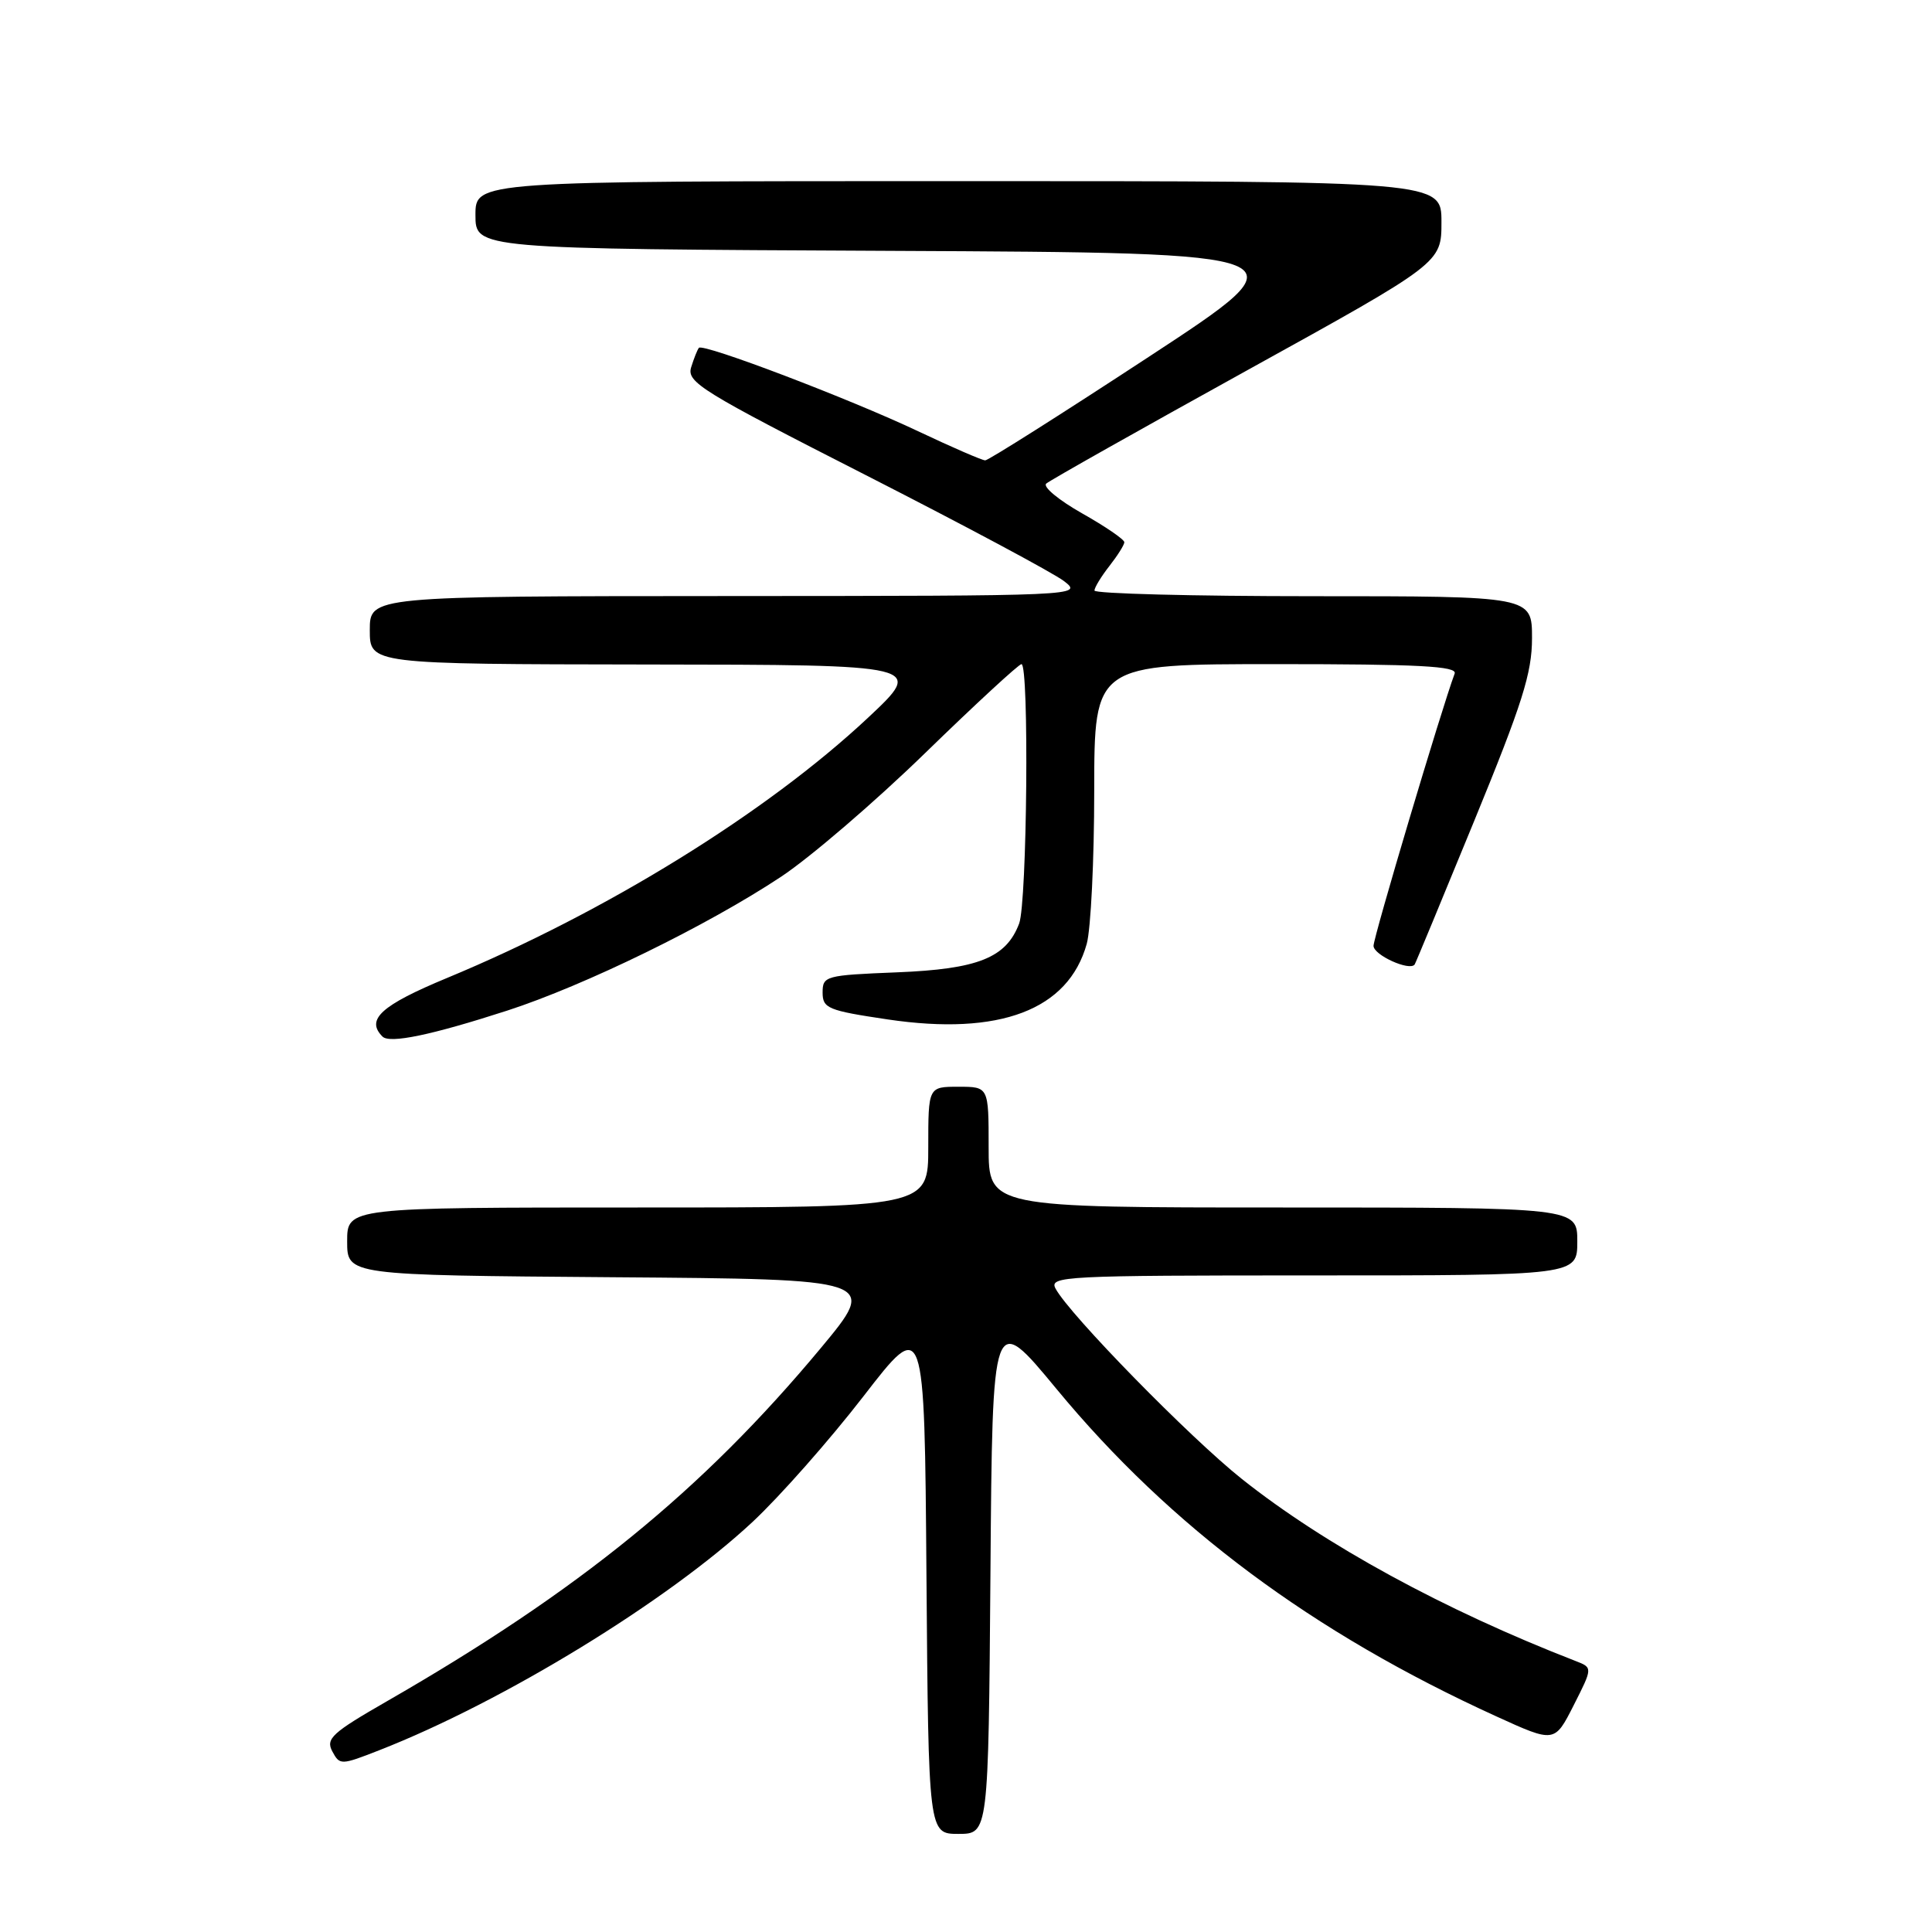 <?xml version="1.0" encoding="UTF-8" standalone="no"?>
<!DOCTYPE svg PUBLIC "-//W3C//DTD SVG 1.1//EN" "http://www.w3.org/Graphics/SVG/1.1/DTD/svg11.dtd" >
<svg xmlns="http://www.w3.org/2000/svg" xmlns:xlink="http://www.w3.org/1999/xlink" version="1.1" viewBox="0 0 256 256">
 <g >
 <path fill="currentColor"
d=" M 131.24 208.39 C 131.50 173.77 131.50 173.77 139.99 184.04 C 155.08 202.31 173.91 216.33 198.25 227.42 C 205.99 230.95 205.99 230.95 208.52 225.96 C 211.05 220.97 211.05 220.97 208.77 220.09 C 191.39 213.35 175.53 204.70 164.54 195.96 C 157.64 190.47 141.72 174.20 139.87 170.75 C 138.98 169.10 140.91 169.00 173.96 169.00 C 209.00 169.00 209.00 169.00 209.00 164.50 C 209.00 160.00 209.00 160.00 170.00 160.00 C 131.00 160.00 131.00 160.00 131.00 152.00 C 131.00 144.00 131.00 144.00 127.00 144.00 C 123.00 144.00 123.00 144.00 123.00 152.00 C 123.00 160.00 123.00 160.00 84.50 160.00 C 46.00 160.00 46.00 160.00 46.00 164.49 C 46.00 168.97 46.00 168.97 81.18 169.24 C 116.35 169.50 116.35 169.50 108.75 178.64 C 93.04 197.51 76.74 210.78 51.26 225.43 C 44.00 229.60 43.14 230.39 44.03 232.06 C 45.02 233.91 45.16 233.91 50.27 231.91 C 66.70 225.48 88.48 212.15 99.73 201.65 C 103.35 198.27 109.95 190.79 114.41 185.02 C 122.50 174.55 122.50 174.55 122.76 208.77 C 123.03 243.00 123.03 243.00 127.00 243.00 C 130.97 243.00 130.97 243.00 131.24 208.39 Z  M 67.21 133.91 C 77.53 130.56 93.72 122.65 103.50 116.17 C 107.35 113.62 115.95 106.24 122.60 99.77 C 129.26 93.29 135.00 88.00 135.35 88.00 C 136.38 88.00 136.10 119.61 135.04 122.38 C 133.32 126.92 129.60 128.41 118.84 128.84 C 109.38 129.22 109.00 129.32 109.00 131.51 C 109.00 133.61 109.69 133.90 117.63 135.08 C 132.46 137.28 141.56 133.83 144.00 125.06 C 144.54 123.10 144.99 113.96 144.99 104.75 C 145.00 88.00 145.00 88.00 169.11 88.00 C 187.97 88.00 193.11 88.27 192.75 89.25 C 191.01 93.92 182.00 124.16 182.00 125.33 C 182.00 126.55 186.79 128.72 187.45 127.80 C 187.57 127.63 191.11 119.09 195.33 108.80 C 201.72 93.22 203.00 89.18 203.00 84.55 C 203.00 79.00 203.00 79.00 174.00 79.00 C 158.05 79.00 145.01 78.66 145.02 78.25 C 145.03 77.84 145.92 76.38 147.00 75.00 C 148.08 73.62 148.97 72.21 148.98 71.85 C 148.99 71.49 146.47 69.76 143.38 68.02 C 140.29 66.27 138.15 64.50 138.63 64.08 C 139.11 63.65 151.09 56.90 165.25 49.07 C 191.00 34.84 191.00 34.84 191.00 29.42 C 191.00 24.00 191.00 24.00 127.00 24.00 C 63.00 24.00 63.00 24.00 63.00 28.49 C 63.00 32.98 63.00 32.98 118.13 33.24 C 173.25 33.50 173.25 33.50 152.27 47.25 C 140.74 54.81 130.96 61.00 130.55 61.00 C 130.14 61.00 126.13 59.26 121.65 57.14 C 112.57 52.84 93.18 45.46 92.61 46.09 C 92.41 46.32 91.95 47.48 91.58 48.67 C 90.97 50.65 92.94 51.86 114.71 62.95 C 127.79 69.62 139.62 75.94 141.00 77.01 C 143.49 78.94 143.23 78.96 96.25 78.98 C 49.00 79.00 49.00 79.00 49.00 83.50 C 49.00 88.00 49.00 88.00 85.75 88.05 C 122.50 88.09 122.50 88.09 115.00 95.12 C 101.55 107.71 80.31 120.84 59.25 129.58 C 50.50 133.21 48.43 135.09 50.68 137.35 C 51.64 138.31 57.16 137.16 67.21 133.91 Z "/>
</g>
</svg>